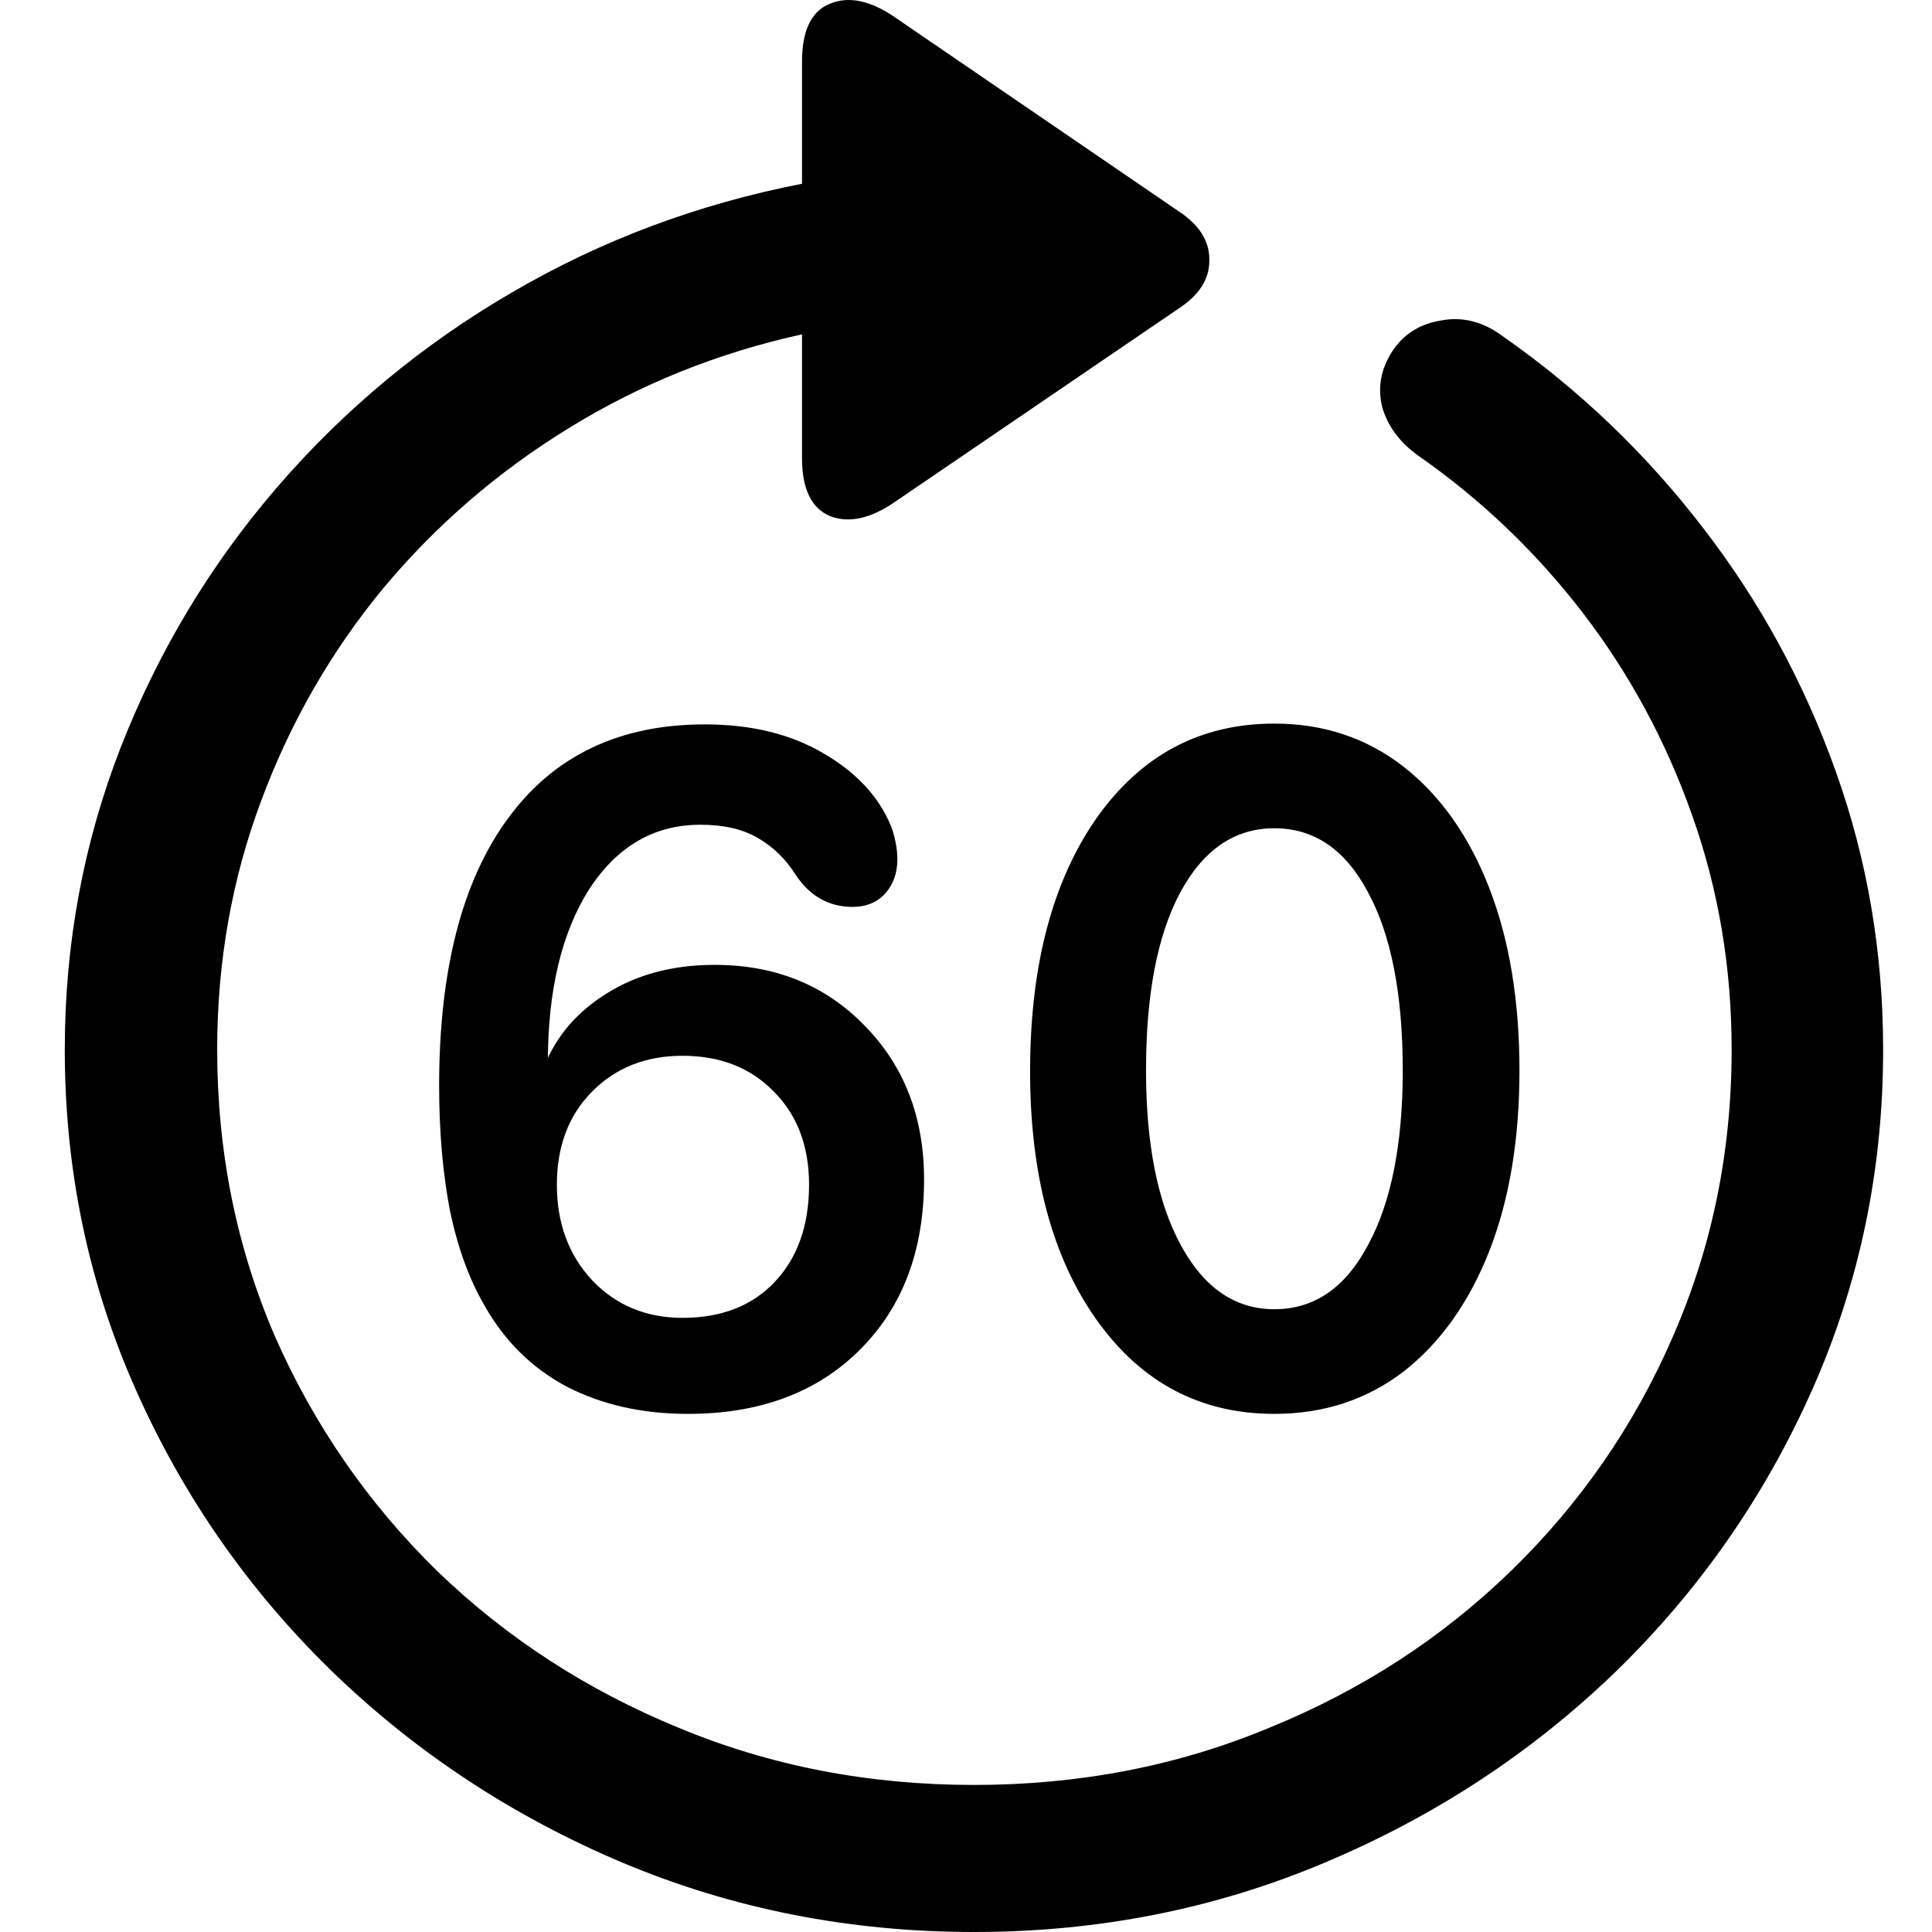 <svg
	color="rgb(0, 0, 0)"
	viewBox="0 0 17 17"
	fill="none"
	xmlns="http://www.w3.org/2000/svg"
>
	<path
		d="M0.57 9.236C0.57 10.297 0.779 11.296 1.198 12.235C1.616 13.174 2.194 14.001 2.931 14.716C3.668 15.427 4.518 15.985 5.48 16.391C6.447 16.797 7.477 17 8.57 17C9.663 17 10.691 16.797 11.653 16.391C12.62 15.985 13.472 15.427 14.21 14.716C14.947 14.001 15.525 13.174 15.943 12.235C16.361 11.296 16.57 10.297 16.57 9.236C16.57 8.384 16.432 7.569 16.155 6.793C15.877 6.011 15.488 5.296 14.986 4.646C14.484 3.992 13.896 3.429 13.221 2.957C13.049 2.83 12.868 2.784 12.68 2.82C12.492 2.85 12.348 2.942 12.249 3.094C12.149 3.251 12.121 3.413 12.162 3.581C12.21 3.748 12.314 3.89 12.476 4.007C13.03 4.393 13.514 4.855 13.927 5.392C14.34 5.93 14.662 6.527 14.892 7.181C15.122 7.831 15.237 8.516 15.237 9.236C15.237 10.134 15.064 10.977 14.719 11.763C14.38 12.545 13.904 13.232 13.292 13.826C12.685 14.415 11.977 14.874 11.166 15.204C10.361 15.539 9.496 15.706 8.57 15.706C7.645 15.706 6.779 15.539 5.974 15.204C5.169 14.874 4.46 14.415 3.849 13.826C3.242 13.232 2.766 12.545 2.421 11.763C2.081 10.977 1.911 10.134 1.911 9.236C1.911 8.465 2.04 7.737 2.296 7.052C2.552 6.362 2.91 5.737 3.37 5.179C3.836 4.621 4.382 4.149 5.01 3.764C5.637 3.378 6.319 3.104 7.057 2.942V4.03C7.057 4.299 7.138 4.469 7.3 4.54C7.467 4.606 7.658 4.565 7.872 4.418L10.374 2.713C10.552 2.596 10.641 2.457 10.641 2.295C10.646 2.127 10.557 1.982 10.374 1.861L7.88 0.156C7.66 0.003 7.467 -0.037 7.3 0.034C7.138 0.1 7.057 0.27 7.057 0.544V1.617C6.142 1.795 5.289 2.114 4.5 2.576C3.715 3.033 3.028 3.604 2.437 4.289C1.851 4.969 1.394 5.73 1.064 6.572C0.735 7.415 0.57 8.303 0.57 9.236ZM6.053 12.441C6.685 12.441 7.19 12.253 7.566 11.877C7.943 11.502 8.131 11.002 8.131 10.378C8.131 9.83 7.956 9.378 7.606 9.023C7.261 8.668 6.821 8.49 6.288 8.49C5.922 8.49 5.606 8.574 5.339 8.741C5.077 8.904 4.894 9.117 4.79 9.381L4.829 9.434C4.824 9.409 4.821 9.394 4.821 9.388C4.821 9.378 4.821 9.363 4.821 9.343C4.821 8.714 4.942 8.209 5.182 7.828C5.428 7.448 5.755 7.257 6.162 7.257C6.366 7.257 6.534 7.295 6.664 7.371C6.8 7.448 6.913 7.557 7.002 7.699C7.127 7.886 7.294 7.98 7.504 7.98C7.619 7.98 7.713 7.942 7.786 7.866C7.859 7.785 7.896 7.683 7.896 7.562C7.896 7.511 7.891 7.46 7.88 7.409C7.87 7.359 7.857 7.313 7.841 7.272C7.736 7.014 7.54 6.801 7.253 6.633C6.965 6.461 6.615 6.374 6.202 6.374C5.449 6.374 4.871 6.651 4.468 7.204C4.066 7.752 3.864 8.536 3.864 9.556C3.864 9.957 3.896 10.322 3.959 10.652C4.027 10.977 4.128 11.256 4.264 11.489C4.442 11.804 4.685 12.042 4.994 12.205C5.302 12.362 5.655 12.441 6.053 12.441ZM6.006 11.596C5.687 11.596 5.423 11.487 5.213 11.268C5.004 11.045 4.9 10.764 4.9 10.424C4.9 10.089 5.002 9.817 5.206 9.609C5.415 9.396 5.681 9.29 6.006 9.29C6.335 9.29 6.602 9.394 6.806 9.602C7.015 9.81 7.119 10.084 7.119 10.424C7.119 10.784 7.017 11.071 6.813 11.284C6.615 11.492 6.345 11.596 6.006 11.596ZM11.213 12.441C11.647 12.441 12.027 12.316 12.351 12.068C12.675 11.814 12.926 11.461 13.104 11.01C13.281 10.558 13.37 10.028 13.37 9.419C13.37 8.805 13.281 8.27 13.104 7.813C12.926 7.356 12.675 7.001 12.351 6.747C12.027 6.494 11.647 6.367 11.213 6.367C10.56 6.367 10.037 6.646 9.645 7.204C9.258 7.762 9.064 8.503 9.064 9.427C9.064 10.34 9.261 11.071 9.653 11.619C10.045 12.167 10.565 12.441 11.213 12.441ZM11.213 11.52C10.868 11.52 10.594 11.332 10.39 10.956C10.186 10.581 10.084 10.068 10.084 9.419C10.084 8.754 10.183 8.234 10.382 7.859C10.586 7.478 10.863 7.288 11.213 7.288C11.564 7.288 11.838 7.475 12.037 7.851C12.241 8.226 12.343 8.749 12.343 9.419C12.343 10.068 12.241 10.581 12.037 10.956C11.838 11.332 11.564 11.52 11.213 11.52Z"
		fill="currentColor"
	/>
</svg>
